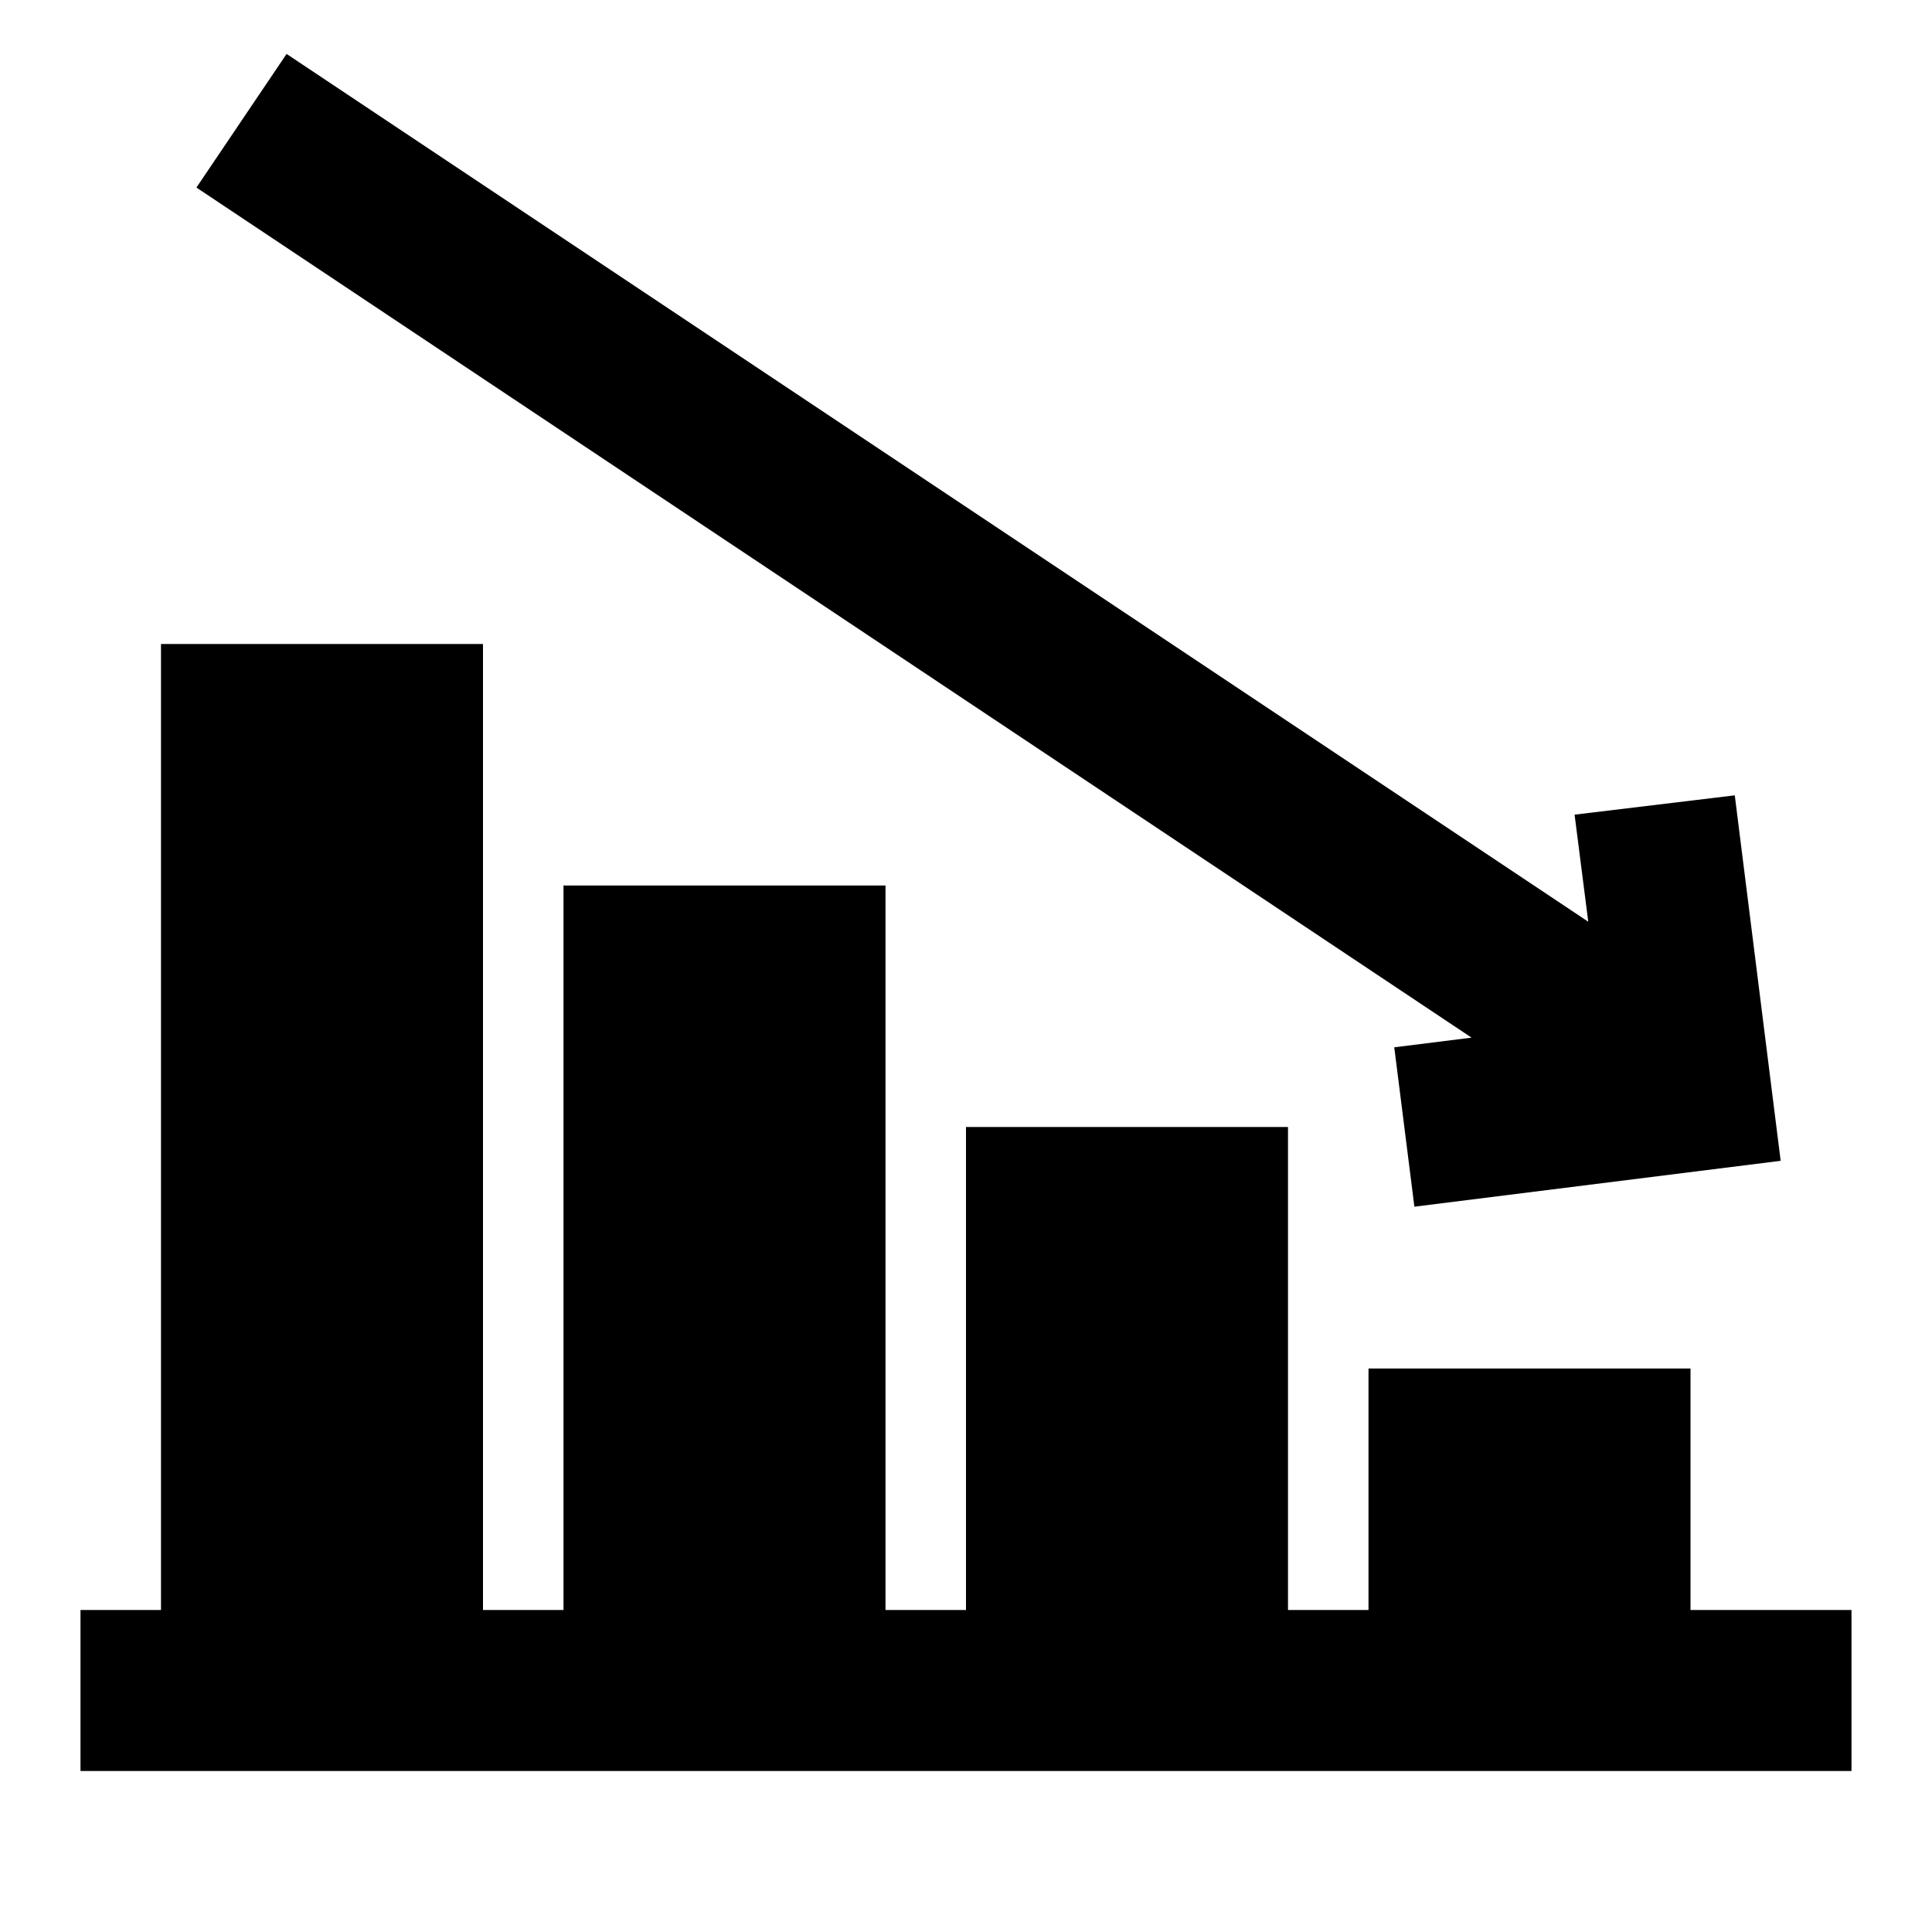 <!-- Generated by IcoMoon.io -->
<svg version="1.1" xmlns="http://www.w3.org/2000/svg" width="24" height="24" viewBox="0 0 24 24">
<title>chart-trend-down-bold</title>
<path d="M21 20v-3h-4v3h-1v-6h-4v6h-1v-9h-4v9h-1v-12h-4v12h-1v2h22v-2h-2z"></path>
<path d="M17.32 13.010l0.25 1.98 4.55-0.57-0.57-4.54-1.99 0.24 0.17 1.33-16.17-10.78-1.12 1.66 15.84 10.56-0.96 0.12z"></path>
</svg>
